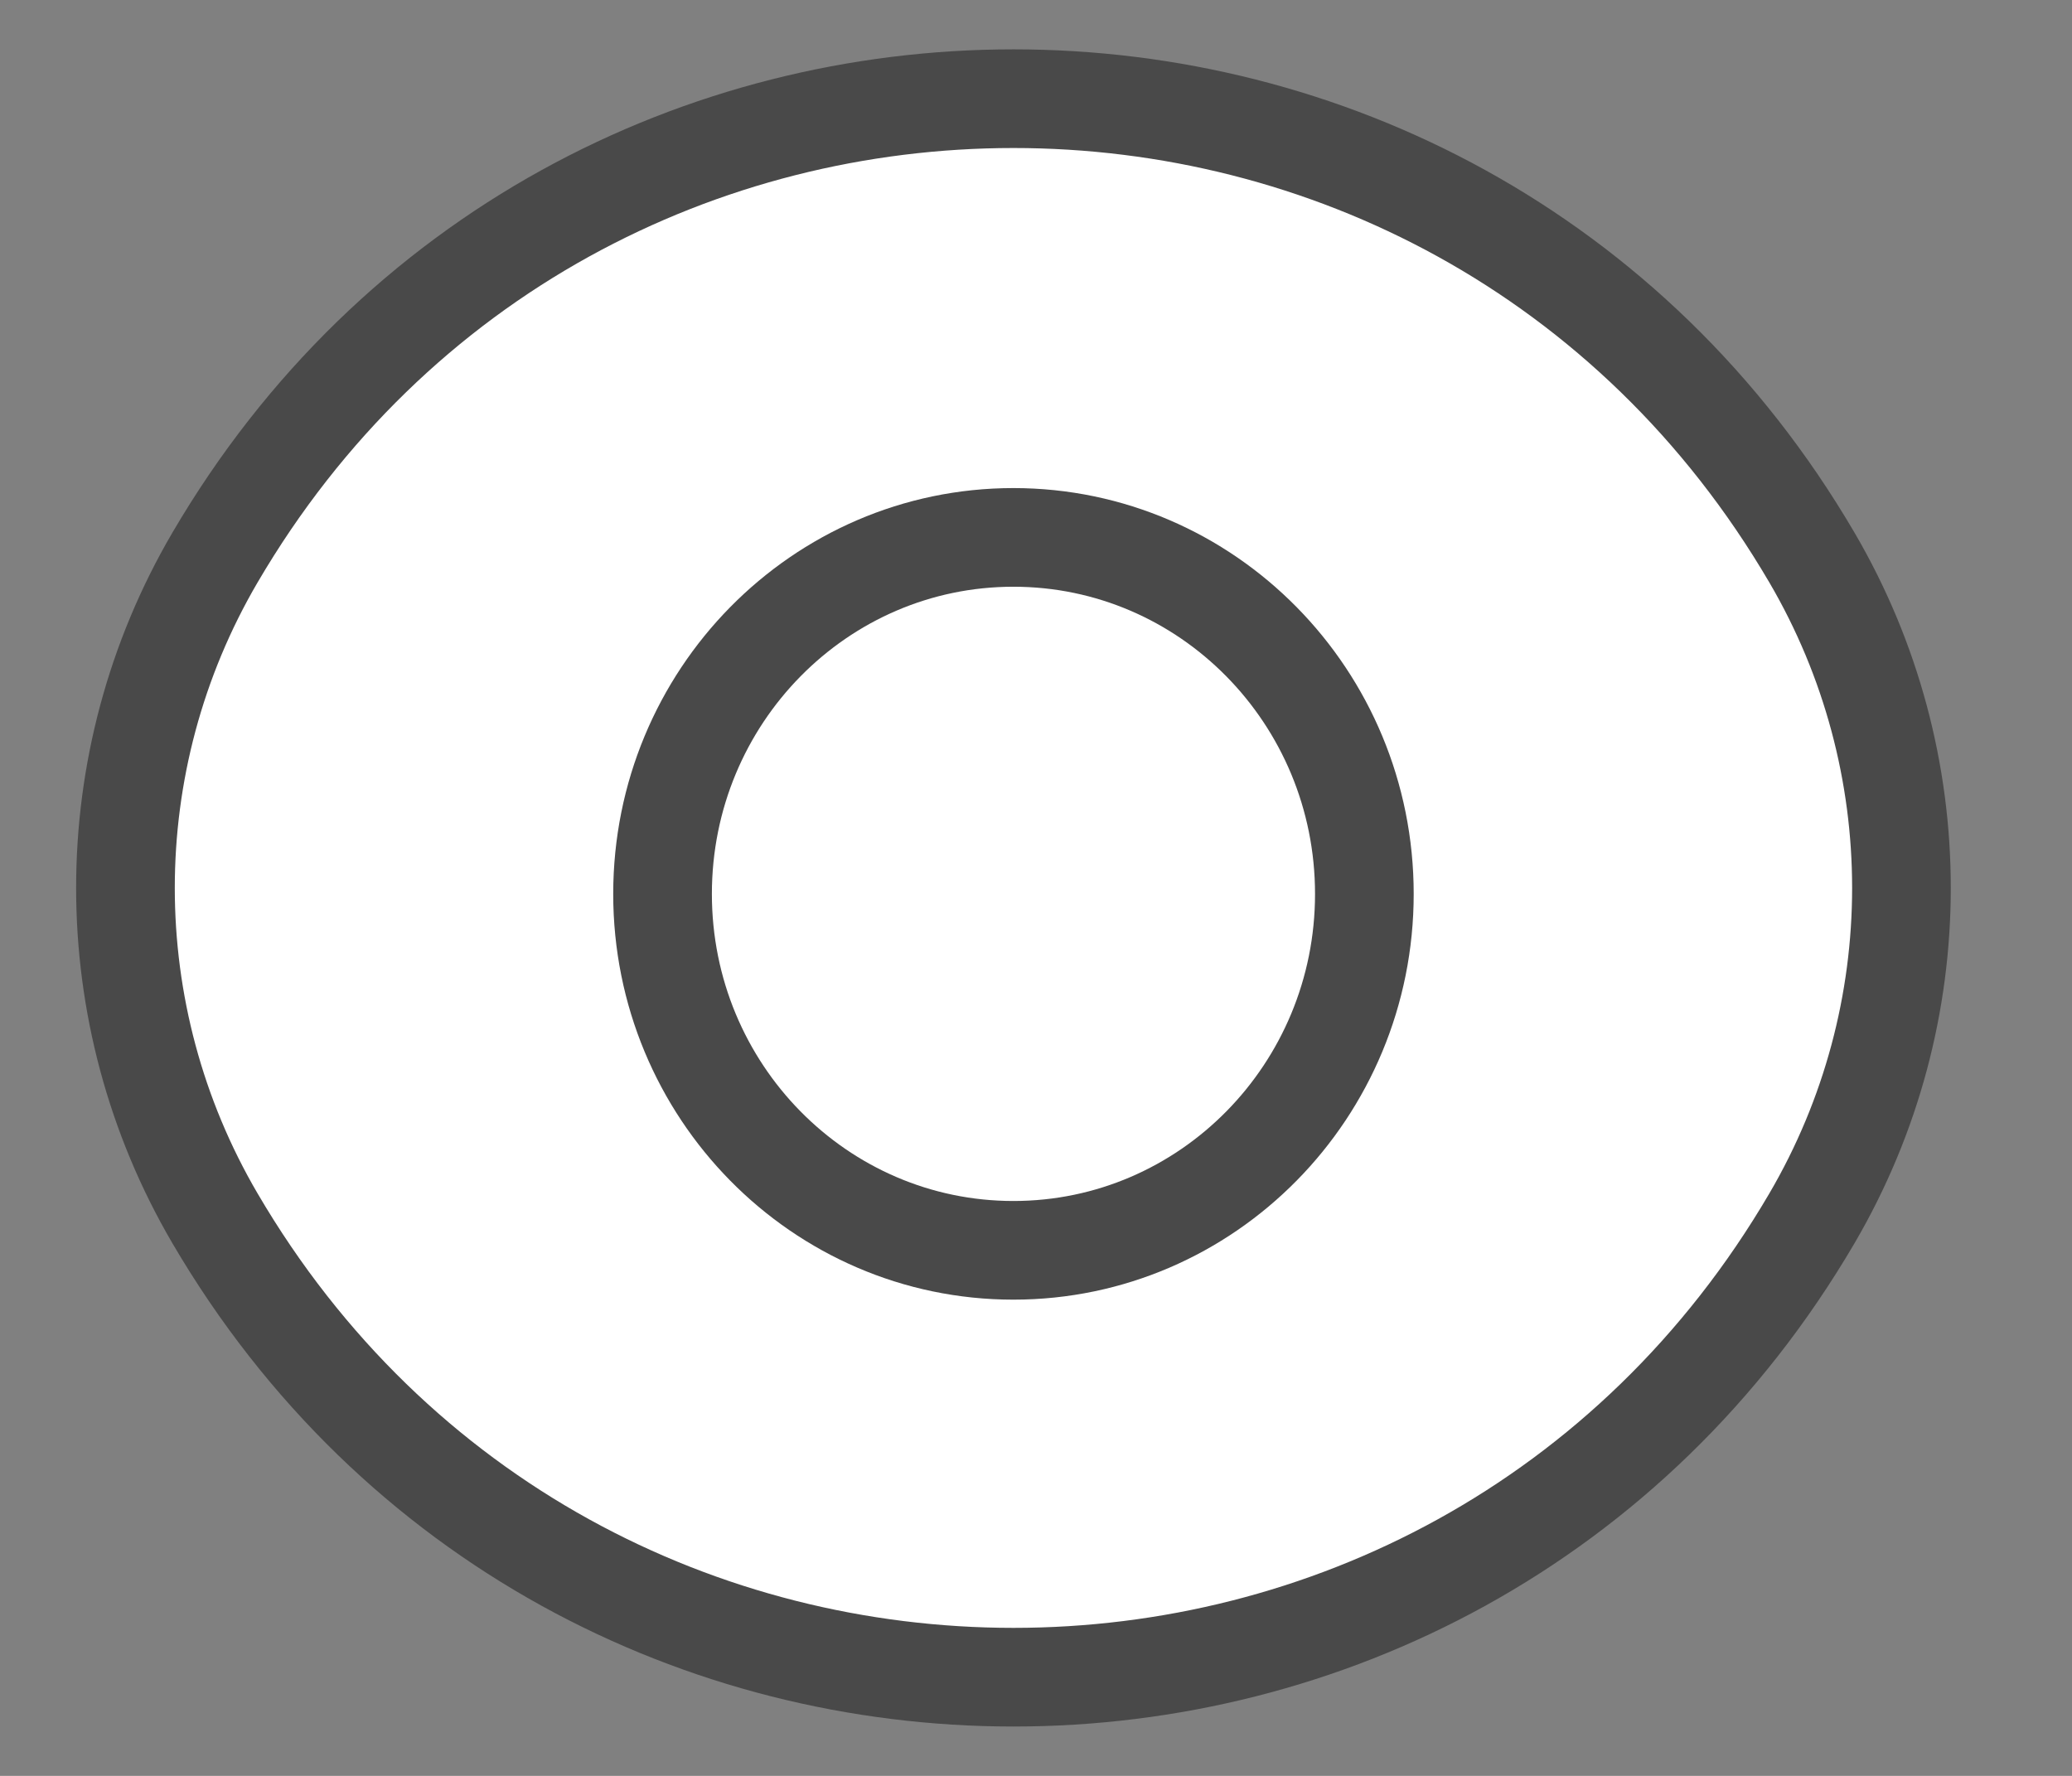  <svg
    width="21"
    height="18"
    viewBox="0 0 21 18"
    fill="none"
    xmlns="http://www.w3.org/2000/svg"
  >
    <rect x="0" y="0" width="21" height="18" fill="#808080" stroke="none"/>
    <path
      d="M2.179 5.651C5.809 -0.55 14.734 -0.55 18.364 5.651C19.574 7.718 19.574 10.282 18.364 12.349C14.734 18.55 5.809 18.55 2.179 12.349C0.969 10.282 0.969 7.718 2.179 5.651Z"
      fill="white"
    />
    <path
      fillRule="evenodd"
      clipRule="evenodd"
      d="M13.828 9.061C13.828 11.056 12.235 12.673 10.271 12.673C8.307 12.673 6.715 11.056 6.715 9.061C6.715 7.064 8.307 5.447 10.271 5.447C12.235 5.447 13.828 7.064 13.828 9.061Z"
      fill="white"
    />
    <path
      d="M2.179 5.651C5.809 -0.55 14.734 -0.55 18.364 5.651C19.574 7.718 19.574 10.282 18.364 12.349C14.734 18.55 5.809 18.55 2.179 12.349C0.969 10.282 0.969 7.718 2.179 5.651Z"
      stroke="#494949"
      strokeWidth="1.5"
      strokeLinecap="round"
      strokeLinejoin="round"
    />
    <path
      fillRule="evenodd"
      clipRule="evenodd"
      d="M13.828 9.061C13.828 11.056 12.235 12.673 10.271 12.673C8.307 12.673 6.715 11.056 6.715 9.061C6.715 7.064 8.307 5.447 10.271 5.447C12.235 5.447 13.828 7.064 13.828 9.061Z"
      stroke="#494949"
      strokeWidth="1.5"
      strokeLinecap="round"
      strokeLinejoin="round"
    />
  </svg>